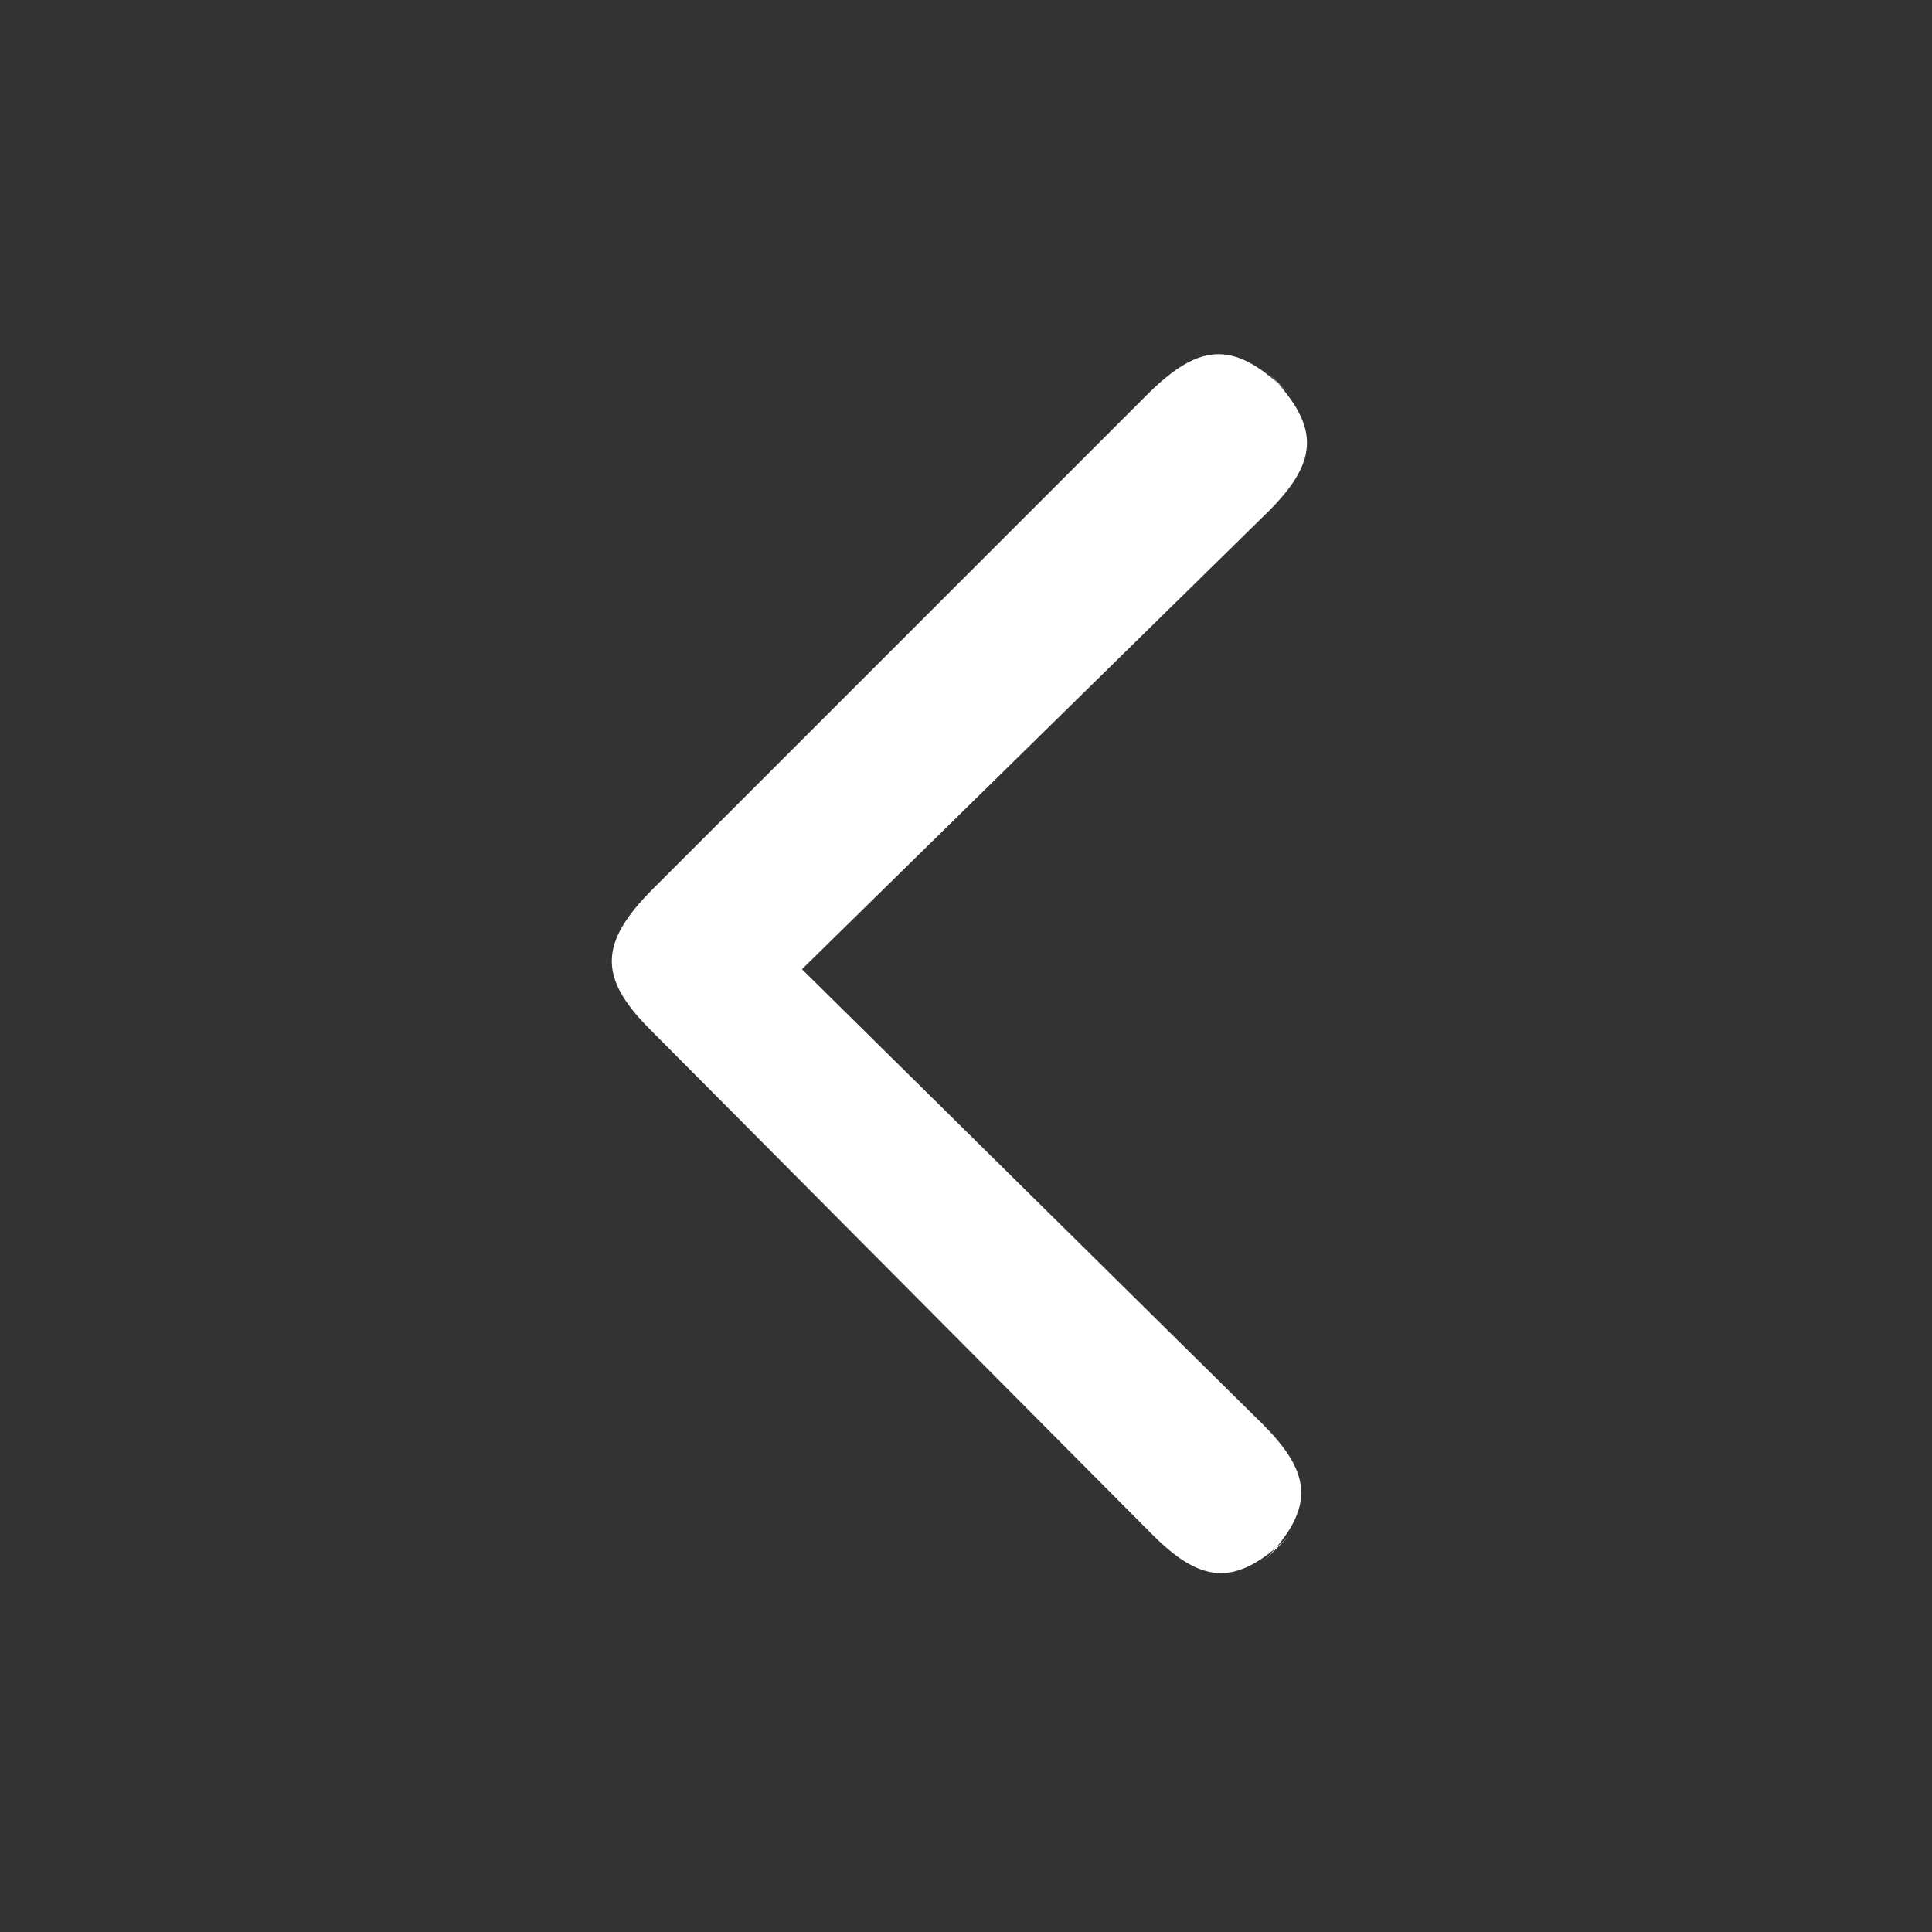 <?xml version="1.0" encoding="UTF-8" standalone="no"?>
<svg width="60px" height="60px" viewBox="0 0 60 60" version="1.1" xmlns="http://www.w3.org/2000/svg" xmlns:xlink="http://www.w3.org/1999/xlink">
    <rect x="0" y="0" width="60" height="60" fill="#333333" stroke="none"/>
    <!-- Generator: Sketch 3.8.3 (29802) - http://www.bohemiancoding.com/sketch -->
    <title>arrowleft</title>
    <desc>Created with Sketch.</desc>
    <defs></defs>
    <g id="Page-1" stroke="none" stroke-width="1" fill="none" fill-rule="evenodd">
        <path d="M23.982,12.274 C22.283,10.575 21.21,10.575 19.511,12.274 L20.286,11.499 C18.587,13.198 18.587,14.272 20.196,15.881 L34.684,30.1 L20.375,44.23 C18.765,45.84 18.765,46.913 20.465,48.612 L19.421,47.569 C21.12,49.268 22.194,49.268 23.803,47.658 L39.394,31.978 C41.003,30.369 41.003,29.296 39.304,27.596 L23.982,12.274 Z" id="&gt;-copy" fill="#FFFFFF" transform="translate(29.795, 29.927) scale(-1, 1) translate(-29.795, -29.927) "></path>
    </g>
</svg>